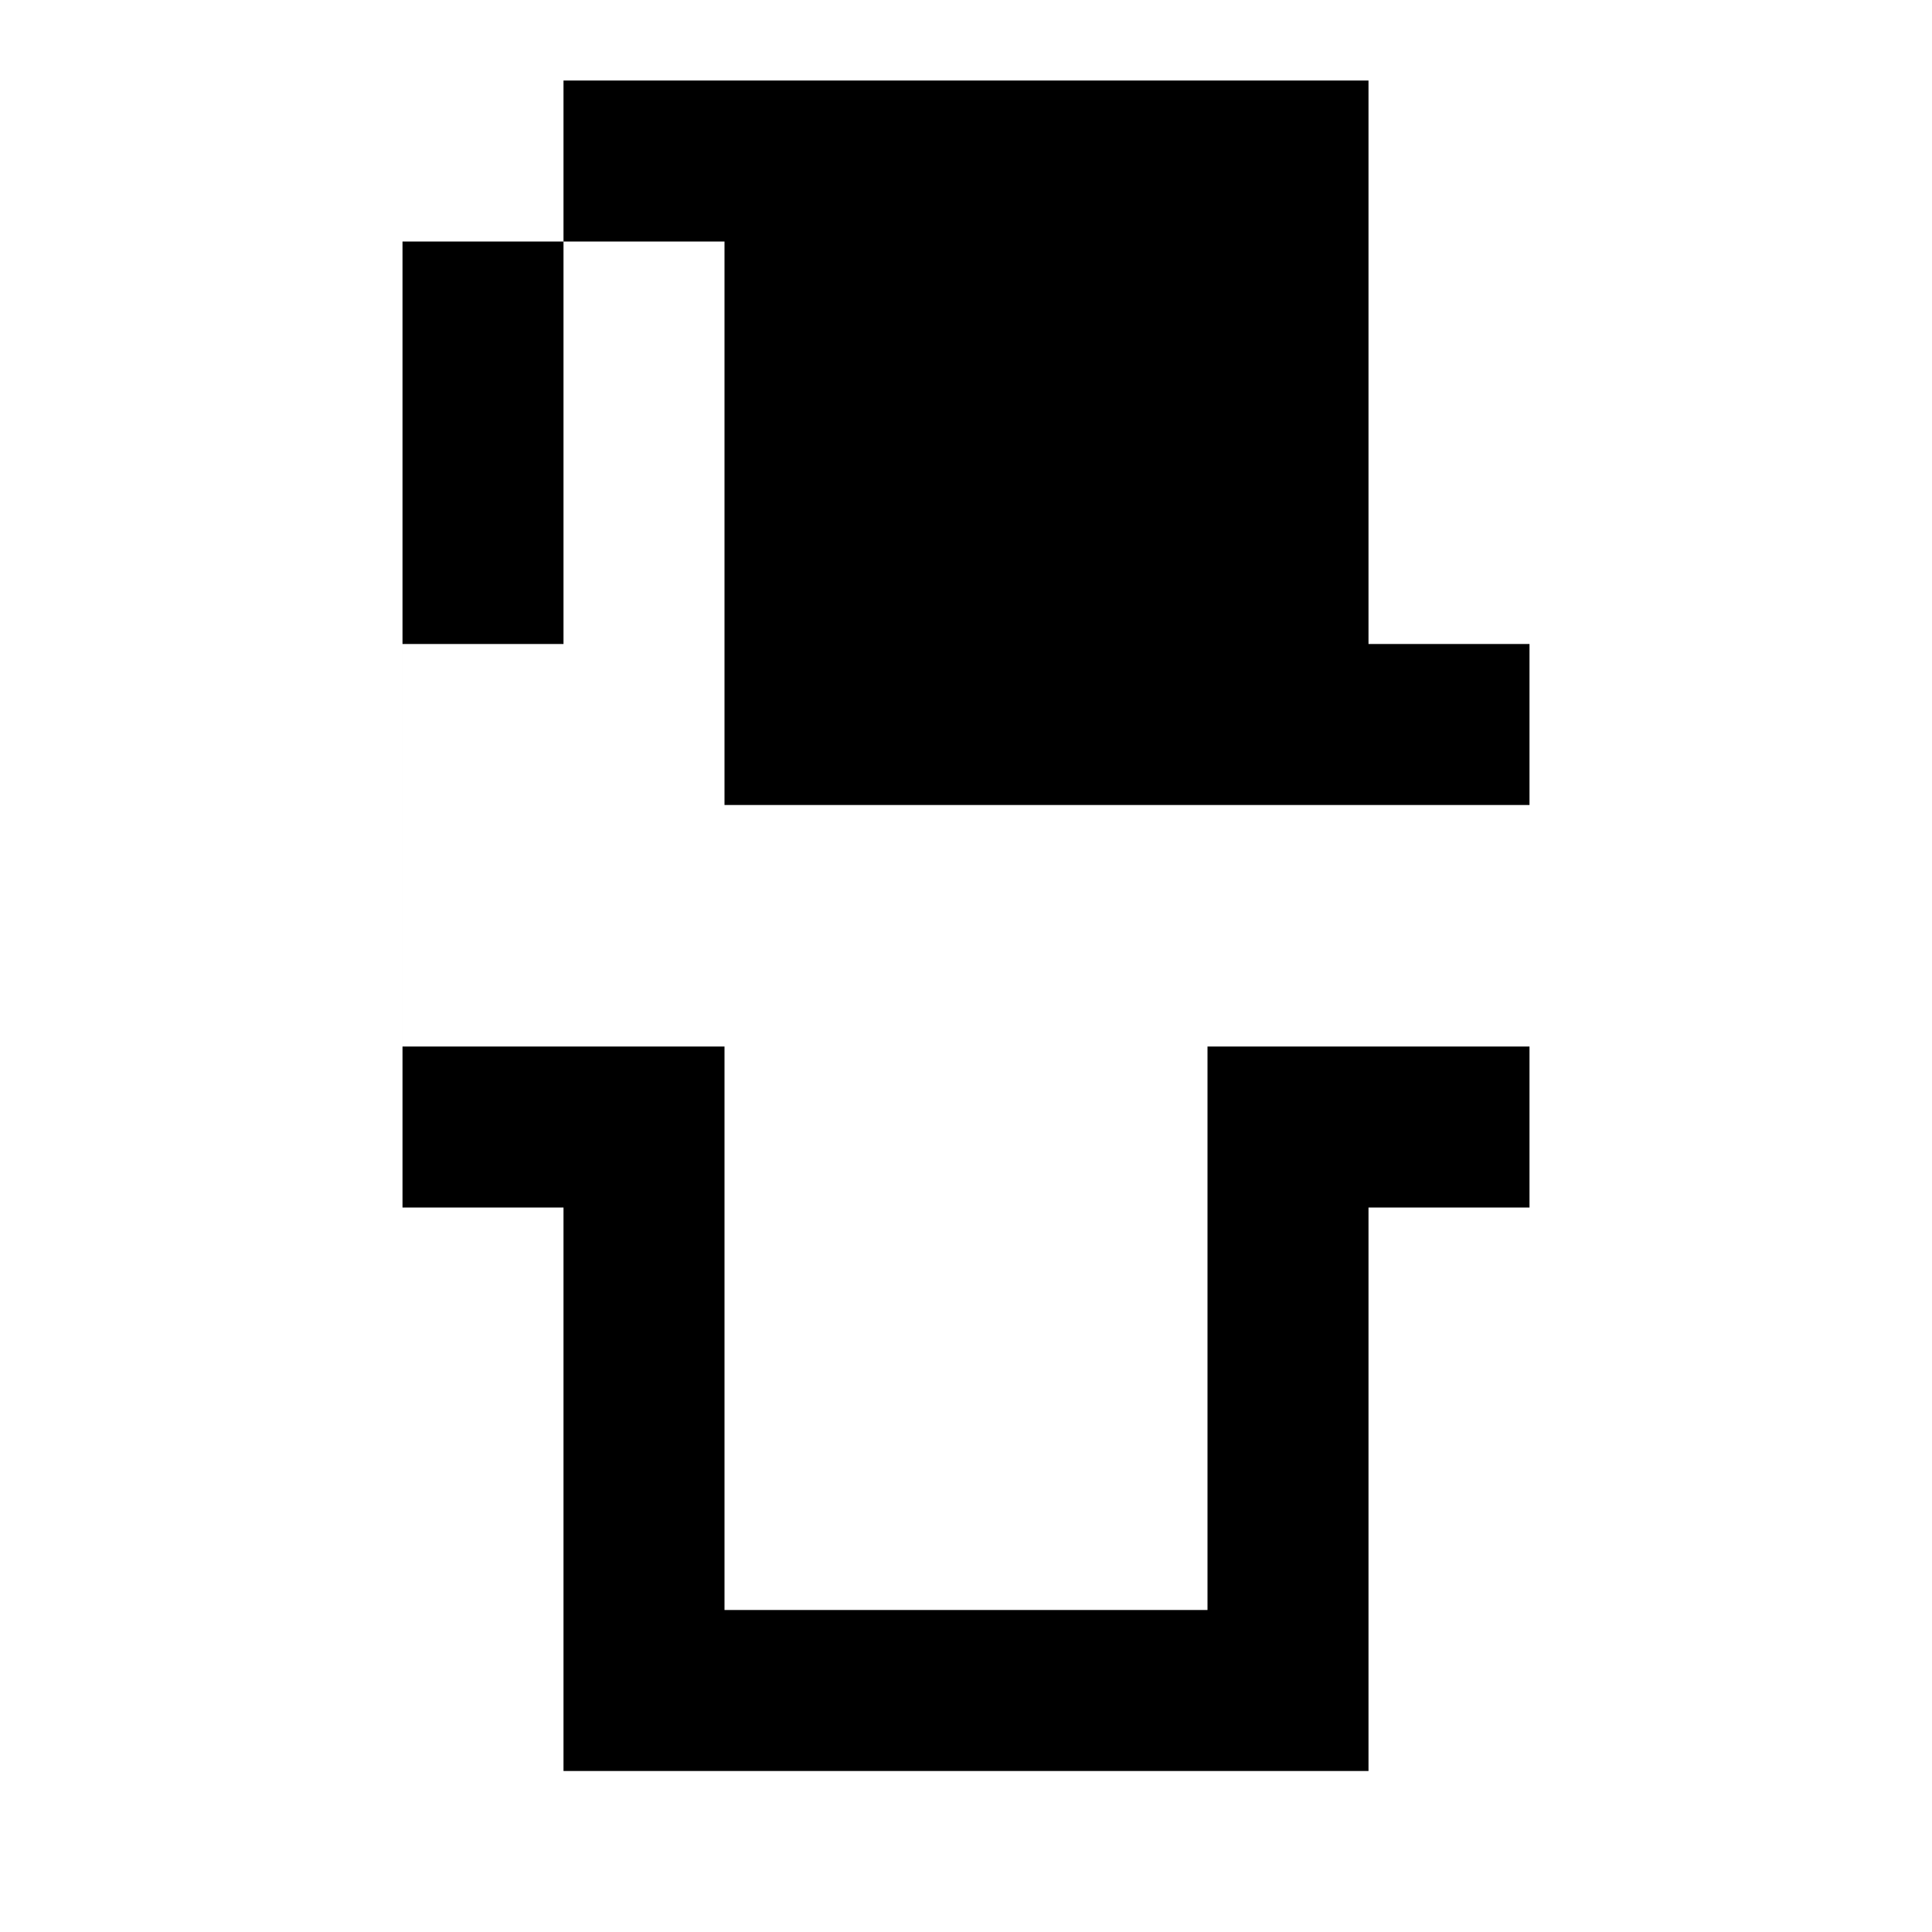 <svg xmlns="http://www.w3.org/2000/svg" height="24" viewBox="0 -960 960 960" width="24"><path d="M280-80v-280h-80v-280h80V-920h400v280h80v280h-80v280H280Zm80-80h240v-280h160v-120H360v-280H200v400h160v280Z"/></svg>